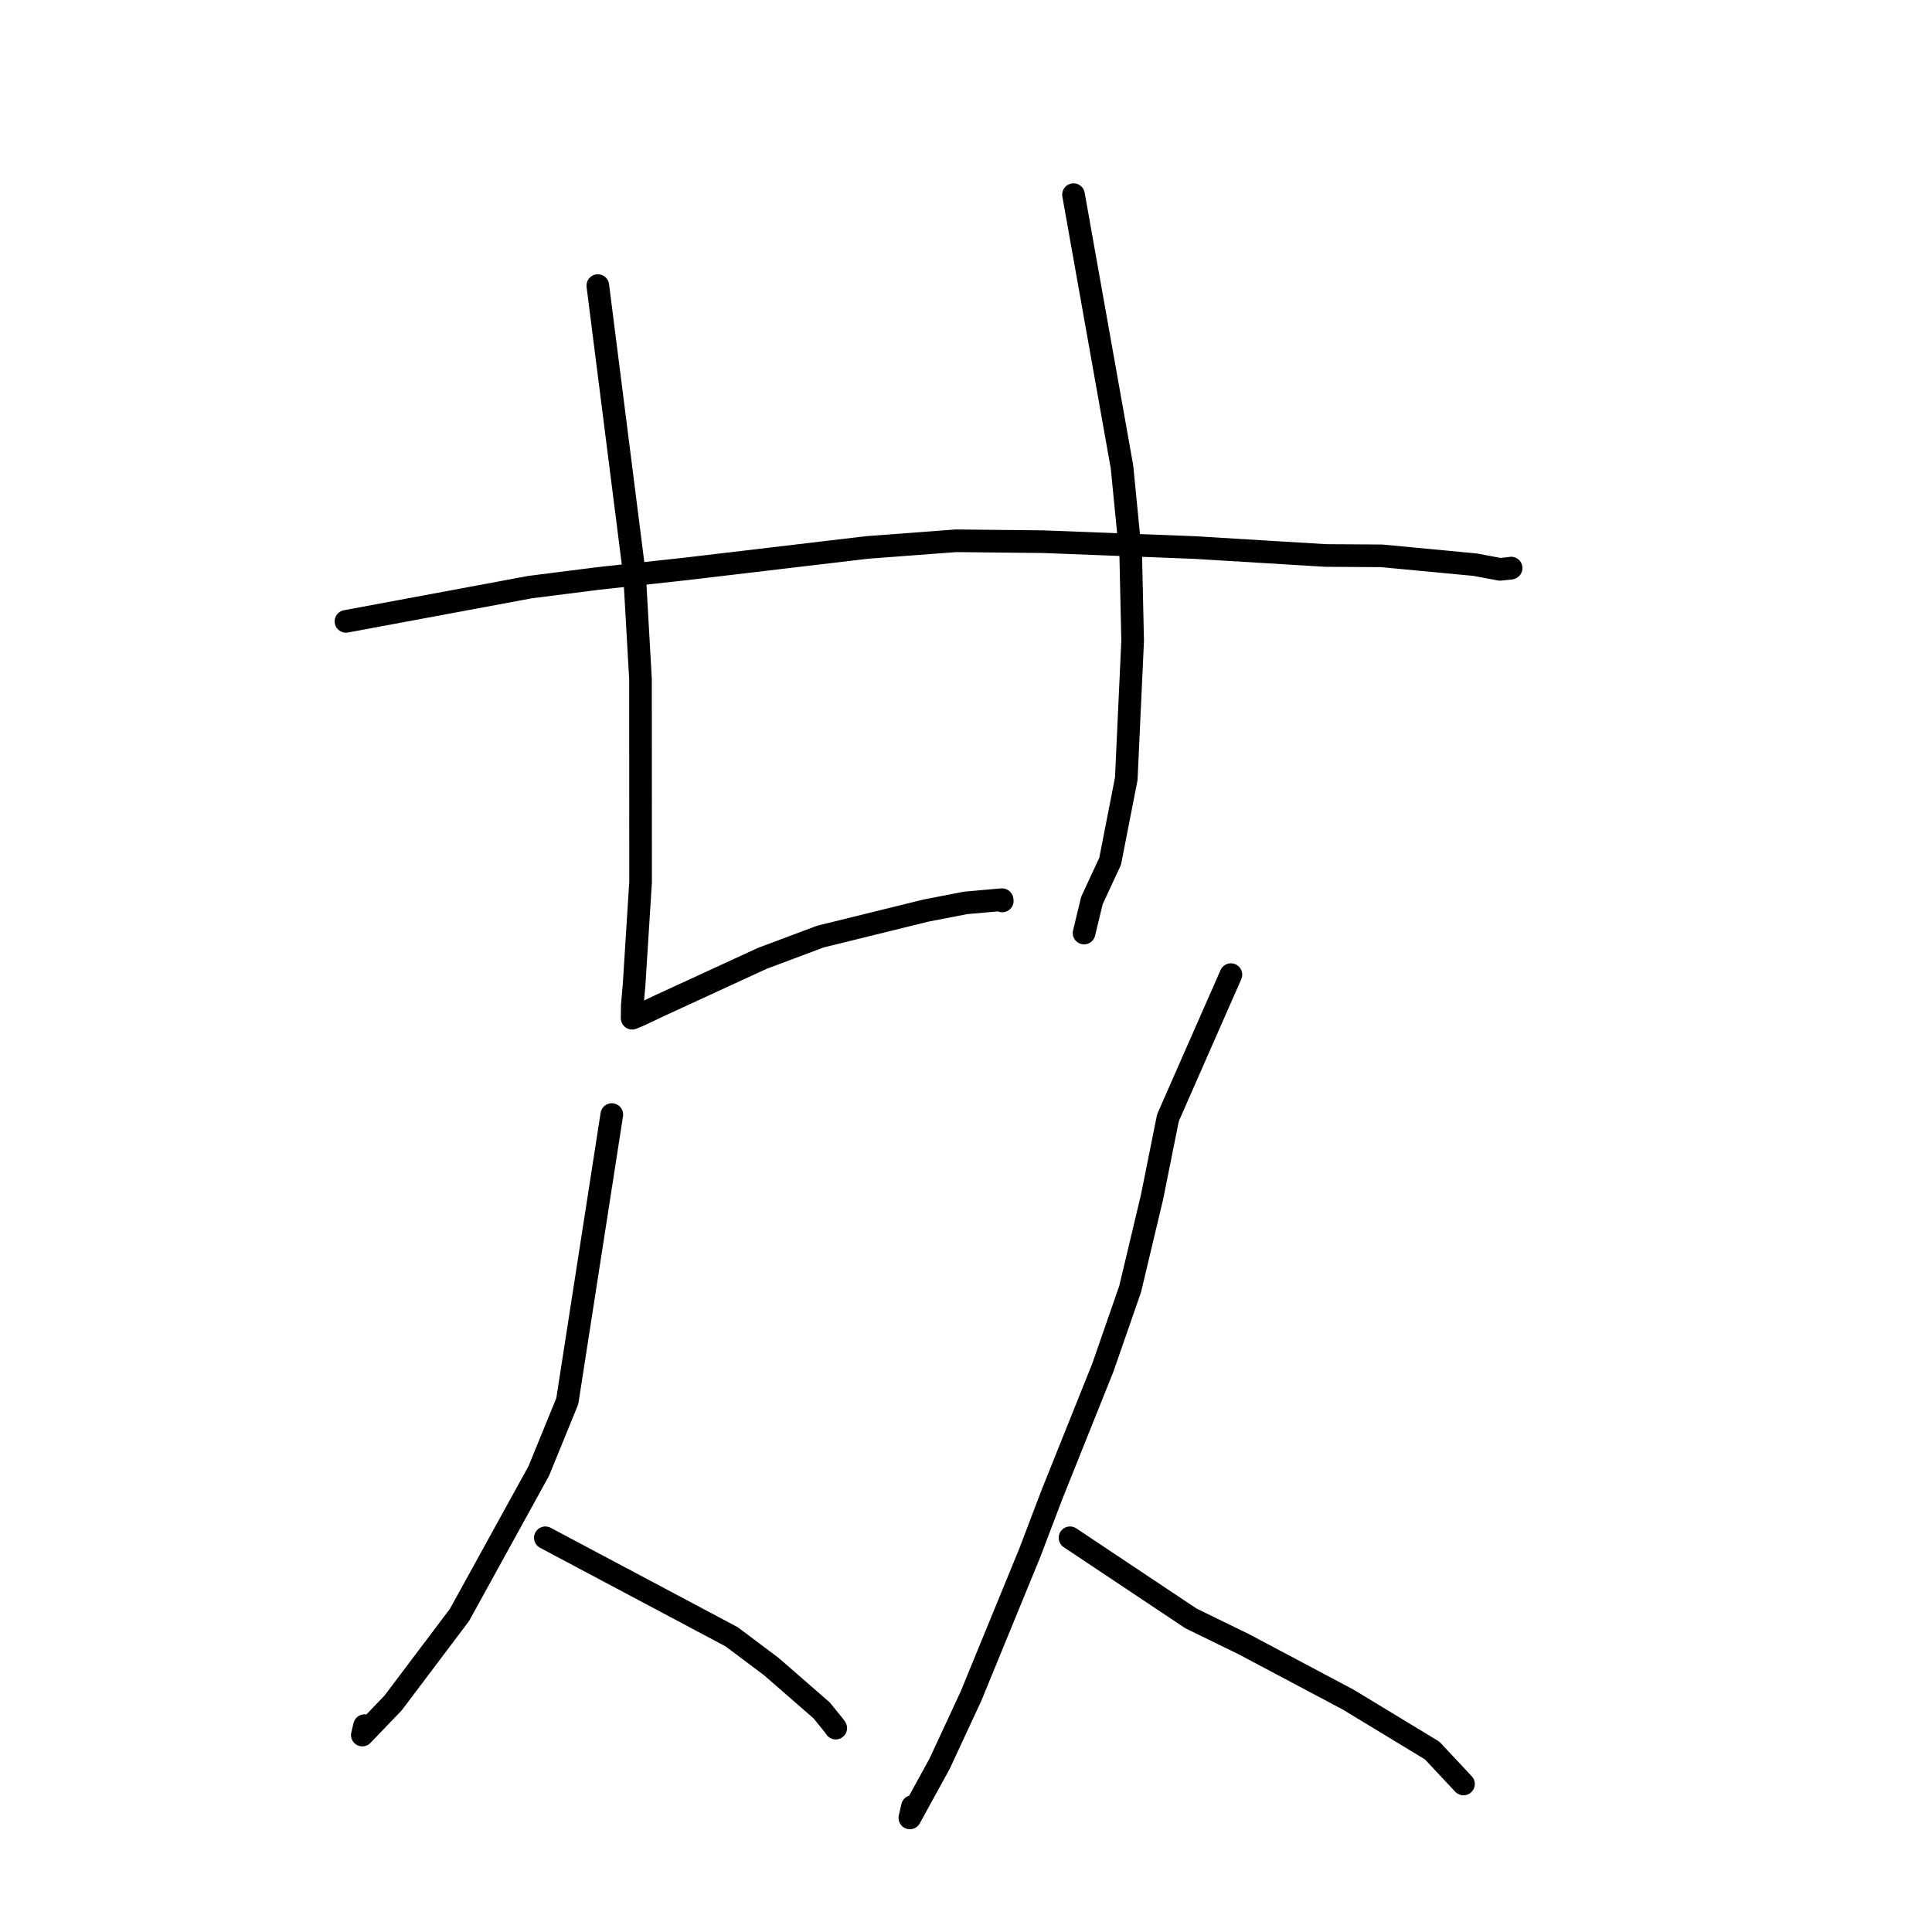 <?xml version="1.0" standalone="no"?>
    <svg width="256" height="256" xmlns="http://www.w3.org/2000/svg" version="1.1">
    <polyline stroke="black" stroke-width="3" stroke-linecap="round" fill="transparent" stroke-linejoin="round" points="45.845 82.335 70.245 77.794 79.273 76.649 90.805 75.391 114.915 72.539 126.656 71.656 138.216 71.776 158.267 72.55 175.663 73.605 183.088 73.651 195.45 74.822 198.758 75.441 200.167 75.297 200.209 75.279 200.228 75.272 200.23 75.271 200.232 75.27 " />
        <polyline stroke="black" stroke-width="3" stroke-linecap="round" fill="transparent" stroke-linejoin="round" points="79.214 37.842 84.091 76.288 84.87 90.009 84.88 116.884 84.024 130.444 83.785 133.191 83.76 134.847 83.763 134.893 83.765 134.915 83.765 134.919 83.765 134.921 84.73 134.519 87.457 133.226 101.004 126.988 108.724 124.097 122.706 120.653 127.955 119.638 132.771 119.21 132.808 119.376 132.79 119.268 132.782 119.222 " />
        <polyline stroke="black" stroke-width="3" stroke-linecap="round" fill="transparent" stroke-linejoin="round" points="142.246 25.792 148.674 61.897 149.832 73.73 150.081 84.921 149.235 103.207 147.098 114.125 144.685 119.324 143.719 123.321 143.644 123.634 " />
        <polyline stroke="black" stroke-width="3" stroke-linecap="round" fill="transparent" stroke-linejoin="round" points="81.068 147.684 75.17 185.655 71.4 194.892 60.884 213.986 52.094 225.645 48.01 229.903 48.305 228.658 " />
        <polyline stroke="black" stroke-width="3" stroke-linecap="round" fill="transparent" stroke-linejoin="round" points="72.262 203.764 96.954 216.887 102.204 220.829 108.877 226.639 110.554 228.71 110.739 228.984 " />
        <polyline stroke="black" stroke-width="3" stroke-linecap="round" fill="transparent" stroke-linejoin="round" points="163.102 129.145 154.76 148.109 152.654 158.604 149.75 170.804 146.139 181.197 139.369 198.085 136.451 205.76 128.66 224.751 124.502 233.703 120.561 240.883 120.906 239.371 " />
        <polyline stroke="black" stroke-width="3" stroke-linecap="round" fill="transparent" stroke-linejoin="round" points="141.783 203.764 157.813 214.451 164.822 217.872 178.639 225.204 189.768 231.956 193.627 236.075 193.919 236.388 " />
        </svg>